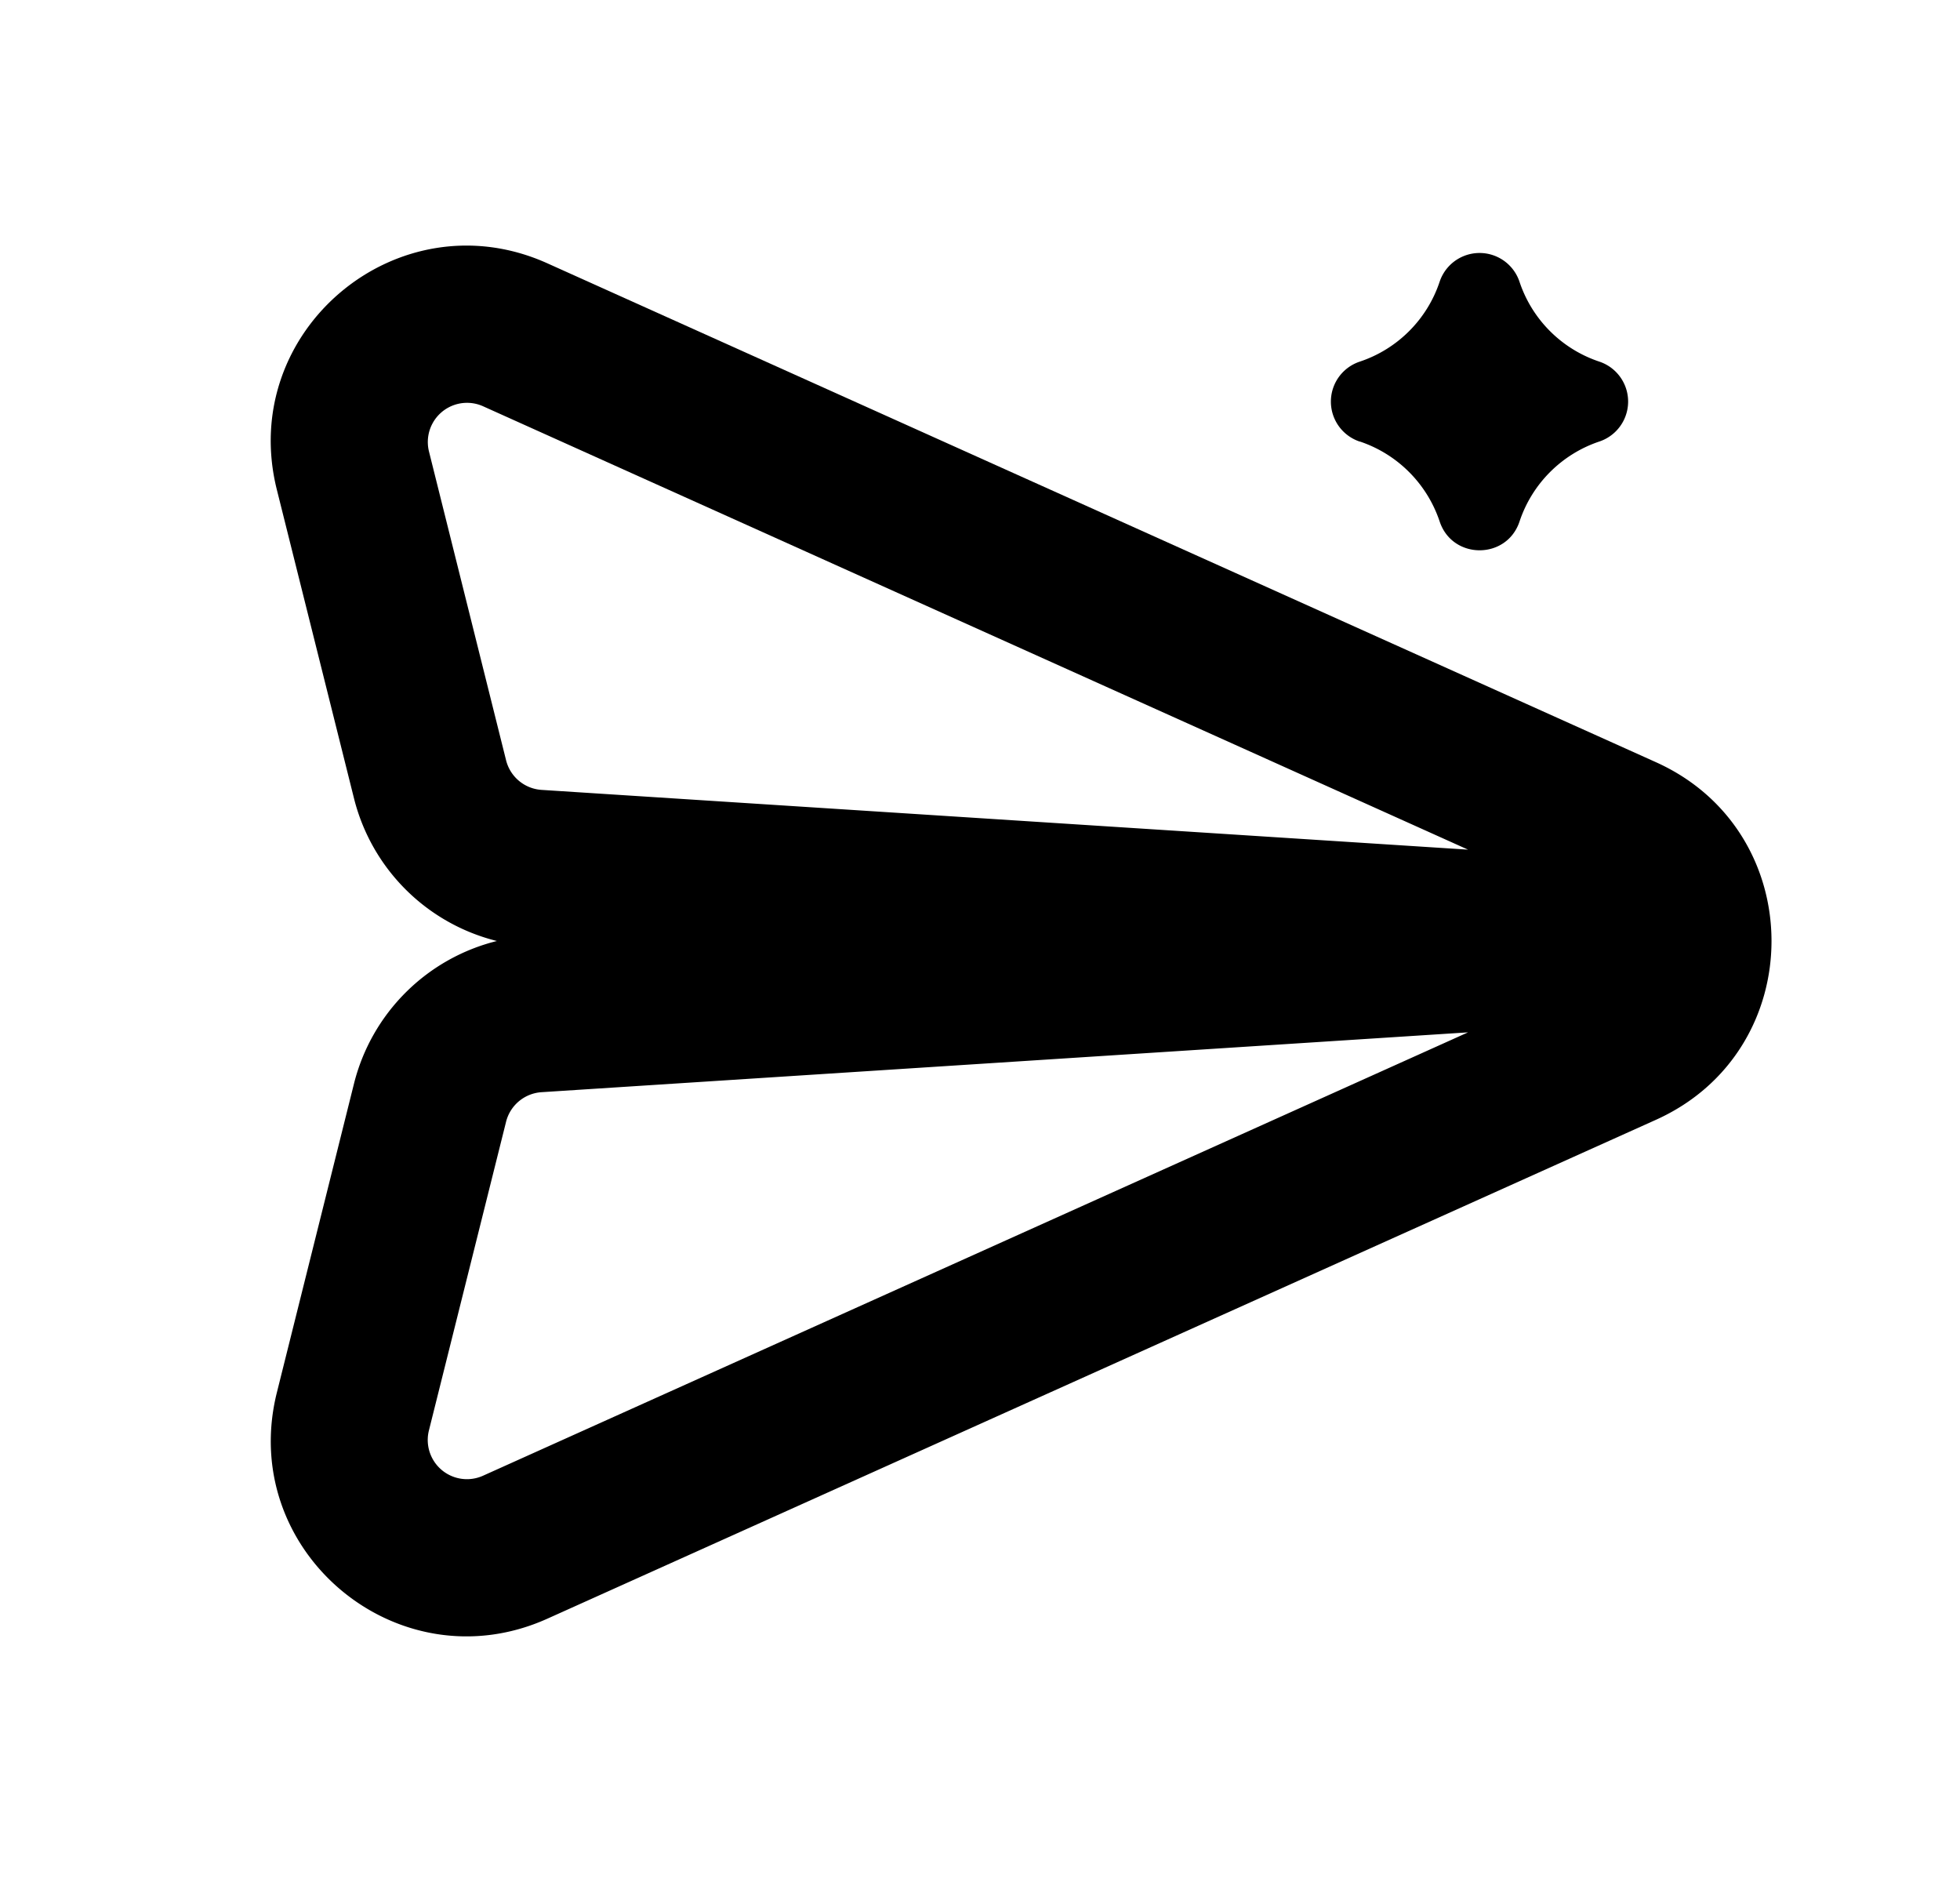 <svg xmlns="http://www.w3.org/2000/svg" viewBox="0 0 25 24" fill="currentColor" aria-hidden="true" data-slot="icon">
    <path fill-rule="evenodd" d="M21.122 9.72c1.965.885 1.965 3.675 0 4.56l-14.14 6.362c-1.904.857-3.957-.86-3.45-2.886l.983-3.936A2.5 2.5 0 0 1 6.338 12a2.5 2.5 0 0 1-1.823-1.82l-.984-3.936C3.025 4.218 5.078 2.5 6.982 3.358zm-2.397 1.115L6.162 5.181a.5.5 0 0 0-.69.578l.983 3.936a.5.5 0 0 0 .453.378zm0 2.33-11.817.763a.5.5 0 0 0-.453.377l-.984 3.936a.5.5 0 0 0 .69.578z" clip-rule="evenodd"/>
    <path d="M17.344 5.63c.481.161.858.539 1.019 1.02.163.49.856.49 1.019 0 .16-.481.538-.859 1.019-1.02a.537.537 0 0 0 0-1.018 1.61 1.61 0 0 1-1.02-1.02.537.537 0 0 0-1.018 0 1.61 1.61 0 0 1-1.02 1.02.537.537 0 0 0 0 1.019"/>
</svg>
